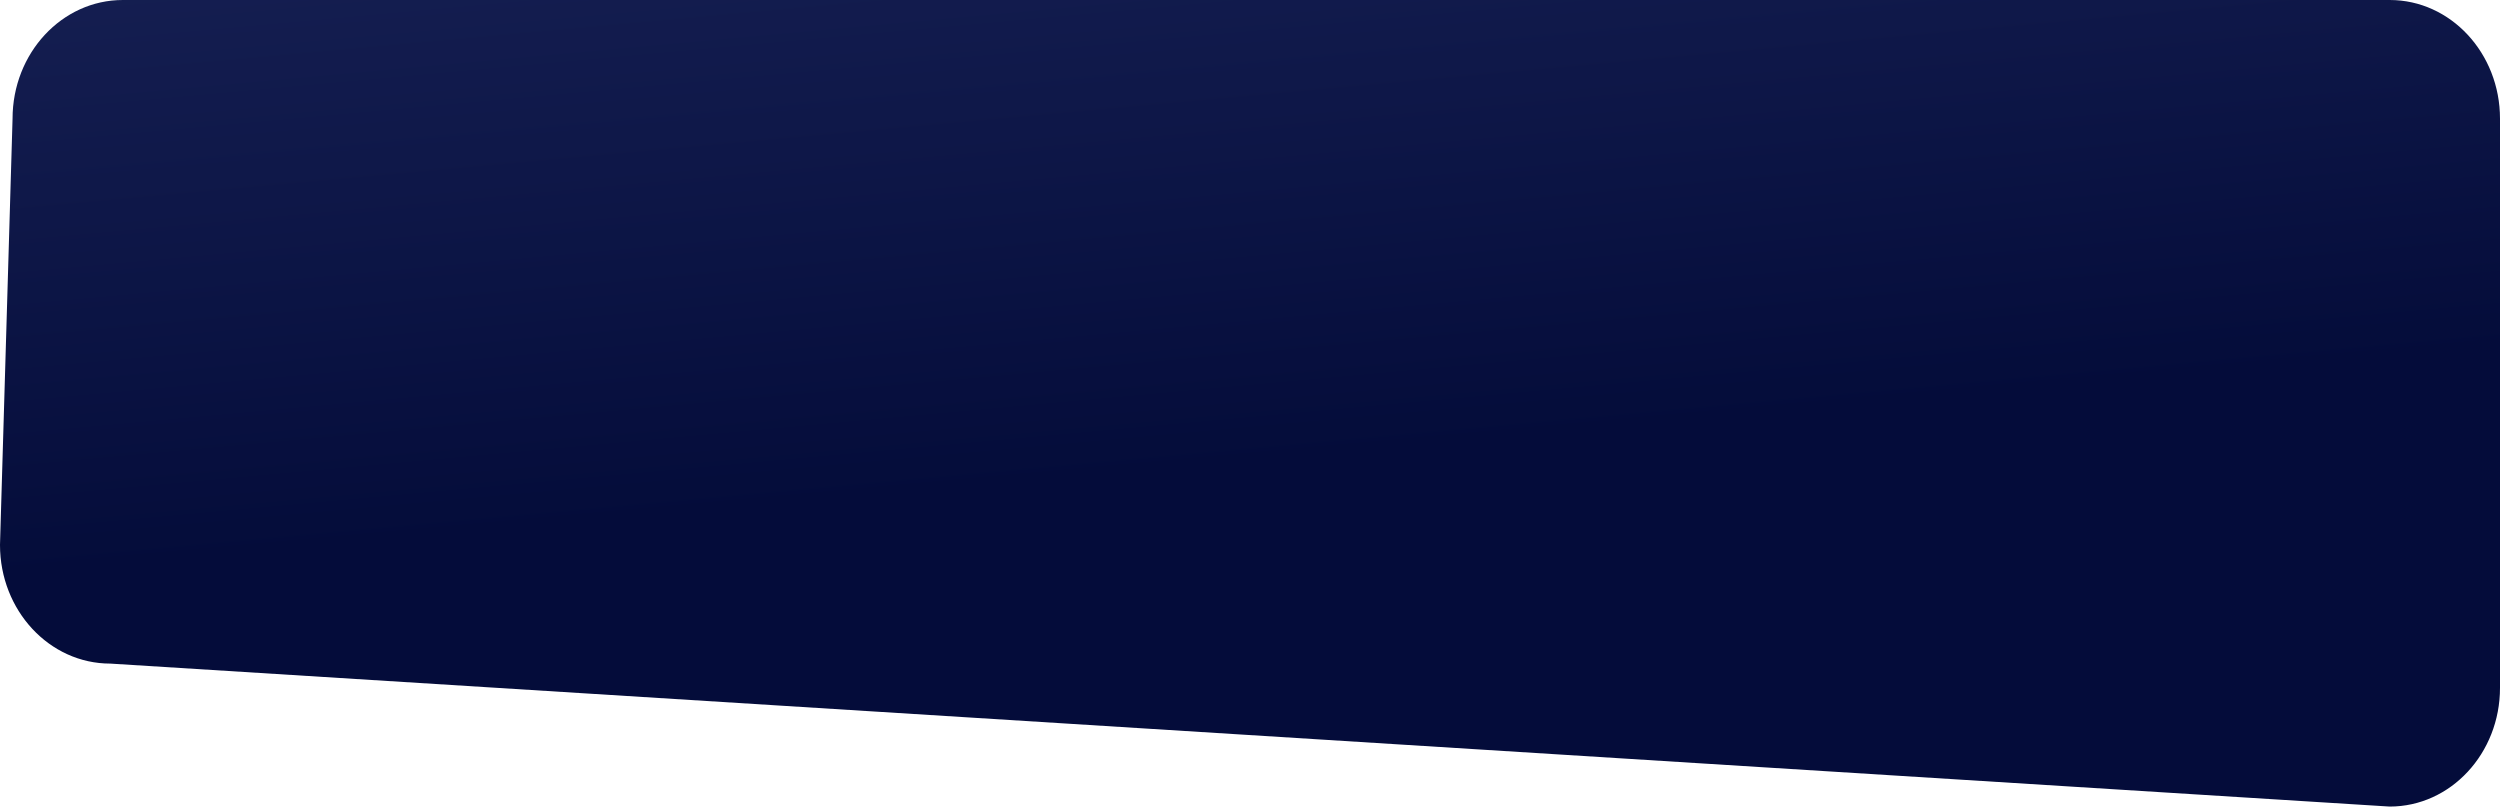 <svg xmlns="http://www.w3.org/2000/svg" xmlns:xlink="http://www.w3.org/1999/xlink" width="1331.001" height="429.416" viewBox="0 0 1331.001 429.416">
  <defs>
    <linearGradient id="linear-gradient" x1="0.691" y1="0.369" x2="1.183" y2="2.097" gradientUnits="objectBoundingBox">
      <stop offset="0" stop-color="#040c3a"/>
      <stop offset="1" stop-color="#2f3b75"/>
    </linearGradient>
  </defs>
  <path id="Path_1" data-name="Path 1" d="M477.616,551.561H1684.484c32.432,0,58.724-28.293,58.724-63.193l6.686-226.907c0-34.9-26.292-63.2-58.724-63.2L477.616,122.145c-32.432,0-58.724,28.293-58.724,63.2V488.367C418.893,523.268,445.184,551.561,477.616,551.561Z" transform="translate(1749.893 551.561) rotate(180)" fill="url(#linear-gradient)" style="isolation: isolate"/>
</svg>
